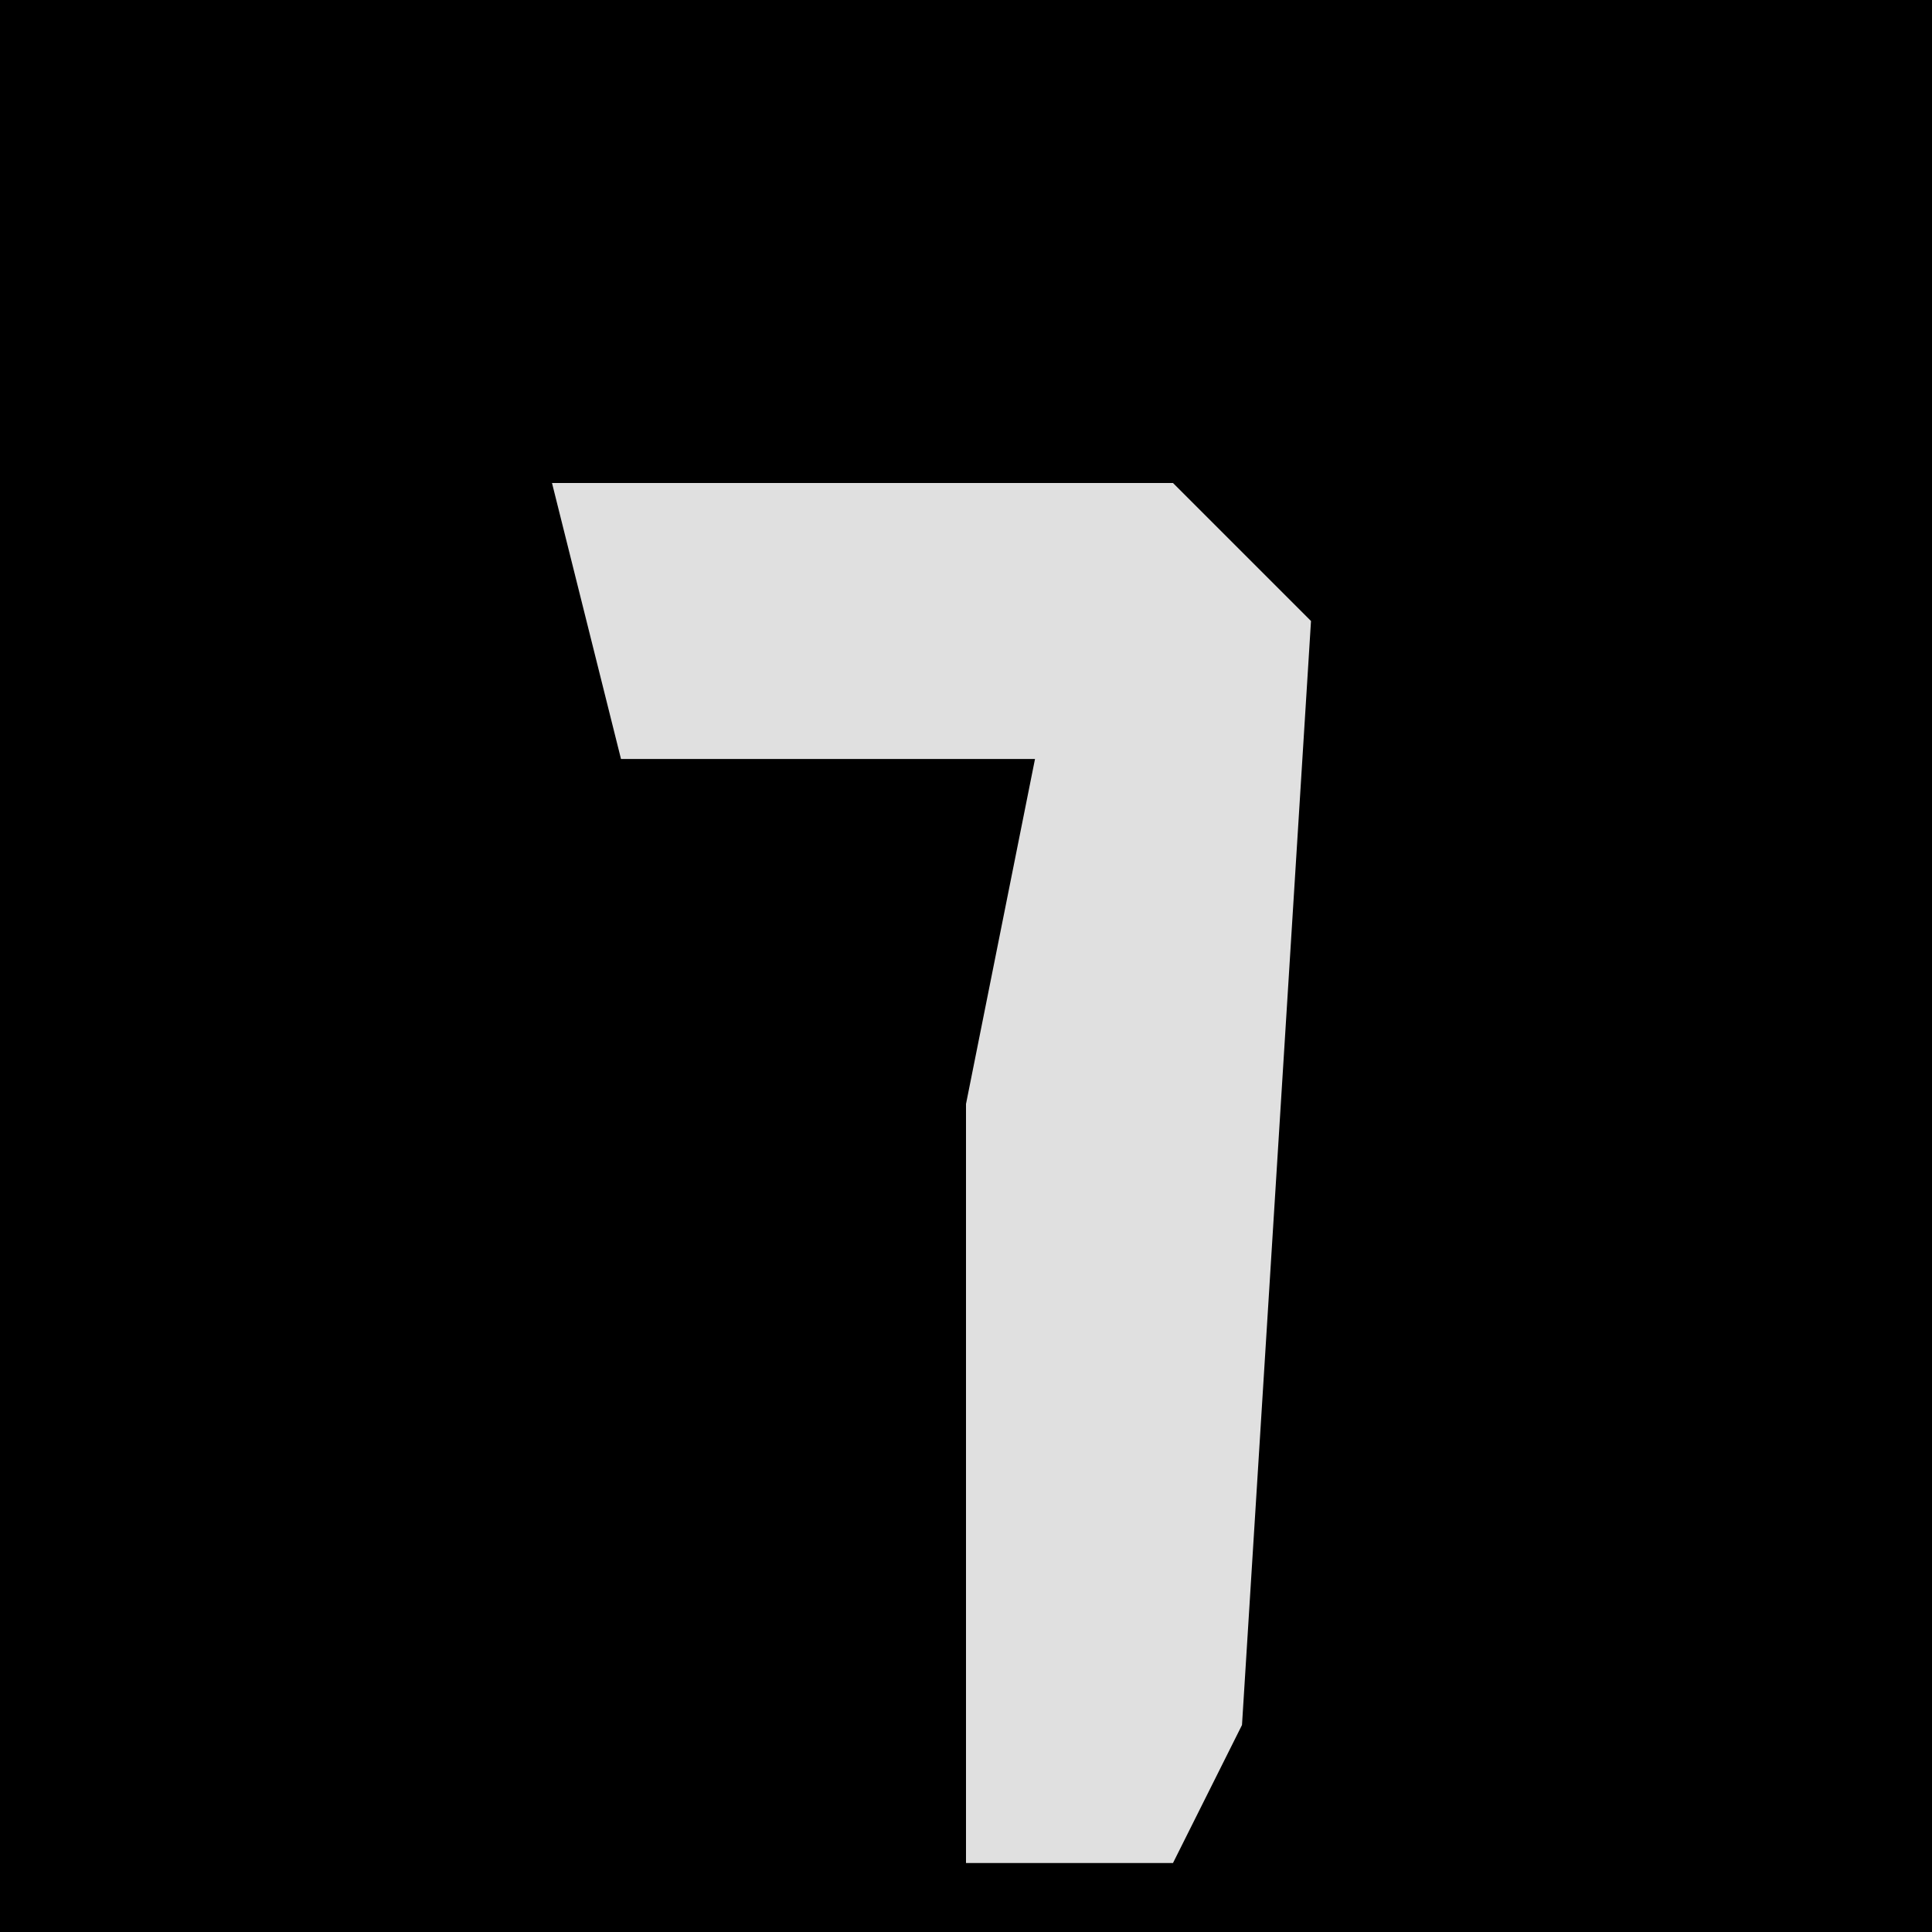 <?xml version="1.0" encoding="UTF-8"?>
<svg version="1.1" xmlns="http://www.w3.org/2000/svg" width="28" height="28">
<path d="M0,0 L28,0 L28,28 L0,28 Z " fill="#000000" transform="translate(0,0)"/>
<path d="M0,0 L9,0 L11,2 L10,18 L9,20 L6,20 L6,9 L7,4 L1,4 Z " fill="#E0E0E0" transform="translate(8,7)"/>
</svg>
